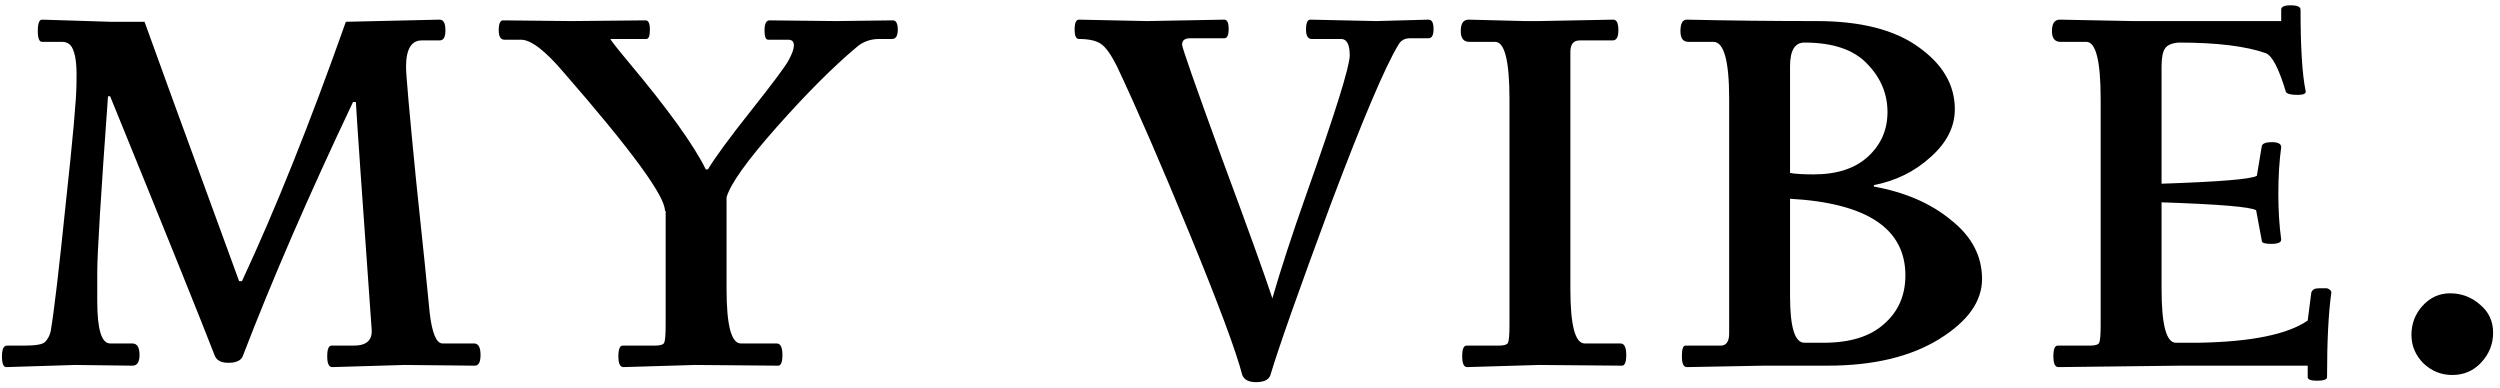 <svg width="335" height="52" viewBox="0 0 335 52" fill="none" xmlns="http://www.w3.org/2000/svg">
<path d="M46.344 2.92L58.92 2.632C59.432 2.632 59.688 3.112 59.688 4.072C59.688 4.968 59.432 5.416 58.92 5.416H56.52C55.112 5.416 54.408 6.6 54.408 8.968C54.408 9.992 54.856 15.048 55.752 24.136C56.712 33.224 57.32 39.144 57.576 41.896C57.896 44.648 58.472 46.024 59.304 46.024H63.528C64.104 46.024 64.392 46.536 64.392 47.56C64.392 48.52 64.136 49 63.624 49L54.216 48.904L44.52 49.192C44.072 49.192 43.848 48.712 43.848 47.752C43.848 46.792 44.04 46.312 44.424 46.312H47.4C49.128 46.312 49.928 45.576 49.8 44.104C48.52 26.184 47.816 16.04 47.688 13.672H47.304C41.352 26.216 36.424 37.576 32.52 47.752C32.264 48.328 31.624 48.616 30.6 48.616C29.64 48.616 29.032 48.296 28.776 47.656C27.048 43.176 22.376 31.592 14.76 12.904H14.472C13.512 26.152 13.032 33.992 13.032 36.424C13.032 38.856 13.032 40.168 13.032 40.36C13.032 44.136 13.608 46.024 14.76 46.024H17.736C18.376 46.024 18.696 46.536 18.696 47.56C18.696 48.52 18.376 49 17.736 49L10.056 48.904L0.84 49.192C0.456 49.192 0.264 48.712 0.264 47.752C0.264 46.792 0.488 46.312 0.936 46.312H3.24C4.776 46.312 5.704 46.152 6.024 45.832C6.408 45.448 6.664 44.968 6.792 44.392C7.24 41.768 7.912 36.072 8.808 27.304C9.768 18.536 10.248 13.16 10.248 11.176C10.312 9.128 10.184 7.688 9.864 6.856C9.608 6.024 9.096 5.608 8.328 5.608H5.64C5.256 5.608 5.064 5.128 5.064 4.168C5.064 3.144 5.256 2.632 5.64 2.632L14.856 2.92H19.368C19.944 4.584 24.168 16.168 32.04 37.672H32.424C36.904 28.072 41.544 16.488 46.344 2.92ZM93.134 48.904L83.534 49.192C83.086 49.192 82.862 48.712 82.862 47.752C82.862 46.792 83.054 46.312 83.438 46.312H87.758C88.462 46.312 88.878 46.184 89.006 45.928C89.134 45.608 89.198 44.808 89.198 43.528V28.264H89.102C89.166 26.344 84.654 20.168 75.566 9.736C73.07 6.792 71.15 5.32 69.806 5.32H67.598C67.086 5.32 66.83 4.904 66.83 4.072C66.83 3.176 67.022 2.728 67.406 2.728L76.526 2.824L86.51 2.728C86.894 2.728 87.086 3.144 87.086 3.976C87.086 4.808 86.926 5.224 86.606 5.224H81.806C81.806 5.352 82.606 6.376 84.206 8.296C89.518 14.632 92.974 19.432 94.574 22.696H94.862C95.822 21.096 97.774 18.44 100.718 14.728C103.662 11.016 105.326 8.776 105.71 8.008C106.158 7.176 106.382 6.536 106.382 6.088C106.382 5.576 106.126 5.32 105.614 5.32H102.926C102.606 5.32 102.446 4.904 102.446 4.072C102.446 3.176 102.67 2.728 103.118 2.728L112.046 2.824L119.63 2.728C120.078 2.728 120.302 3.144 120.302 3.976C120.302 4.808 120.046 5.224 119.534 5.224H117.806C116.654 5.224 115.662 5.576 114.83 6.28C111.694 8.904 108.11 12.488 104.078 17.032C100.11 21.512 97.87 24.648 97.358 26.44V38.728C97.358 43.592 97.998 46.024 99.278 46.024H104.078C104.59 46.024 104.846 46.536 104.846 47.56C104.846 48.52 104.654 49 104.27 49L93.134 48.904ZM184.416 2.824L191.424 2.632C191.872 2.632 192.096 3.048 192.096 3.88C192.096 4.712 191.872 5.128 191.424 5.128H188.928C188.224 5.128 187.712 5.416 187.392 5.992C185.6 8.936 182.56 16.104 178.272 27.496C174.048 38.888 171.36 46.504 170.208 50.344C169.952 50.92 169.312 51.208 168.288 51.208C167.328 51.208 166.72 50.888 166.464 50.248C165.632 47.048 163.296 40.776 159.456 31.432C155.616 22.088 152.352 14.568 149.664 8.872C148.896 7.336 148.192 6.344 147.552 5.896C146.912 5.448 145.92 5.224 144.576 5.224C144.192 5.224 144 4.808 144 3.976C144 3.08 144.192 2.632 144.576 2.632L153.696 2.824C153.696 2.824 157.152 2.76 164.064 2.632C164.448 2.632 164.64 3.048 164.64 3.88C164.64 4.712 164.448 5.128 164.064 5.128H159.456C158.752 5.128 158.4 5.416 158.4 5.992C158.4 6.376 160.16 11.4 163.68 21.064C167.264 30.728 169.536 37.032 170.496 39.976C171.648 36.008 173.152 31.4 175.008 26.152C178.912 15.144 180.864 8.904 180.864 7.432C180.864 5.96 180.48 5.224 179.712 5.224H175.776C175.264 5.224 175.008 4.808 175.008 3.976C175.008 3.08 175.2 2.632 175.584 2.632L184.416 2.824ZM196.798 2.632L204.382 2.824C205.086 2.824 205.694 2.824 206.206 2.824L216.19 2.632C216.638 2.632 216.862 3.112 216.862 4.072C216.862 4.968 216.606 5.416 216.094 5.416H211.678C210.846 5.416 210.43 5.928 210.43 6.952V38.728C210.43 43.592 211.07 46.024 212.35 46.024H217.15C217.662 46.024 217.918 46.536 217.918 47.56C217.918 48.52 217.726 49 217.342 49L206.206 48.904L196.606 49.192C196.158 49.192 195.934 48.712 195.934 47.752C195.934 46.792 196.126 46.312 196.51 46.312H200.83C201.534 46.312 201.95 46.184 202.078 45.928C202.206 45.608 202.27 44.808 202.27 43.528V13.288C202.27 8.168 201.63 5.608 200.35 5.608H196.894C196.126 5.608 195.742 5.128 195.742 4.168C195.742 3.144 196.094 2.632 196.798 2.632ZM236.315 49L226.043 49.192C225.595 49.192 225.371 48.712 225.371 47.752C225.371 46.792 225.531 46.312 225.851 46.312H230.555C231.323 46.312 231.707 45.768 231.707 44.68V13.192C231.707 8.136 231.003 5.608 229.595 5.608H226.235C225.531 5.608 225.179 5.128 225.179 4.168C225.179 3.144 225.467 2.632 226.043 2.632C231.739 2.76 237.531 2.824 243.419 2.824C249.307 2.824 253.851 3.976 257.051 6.28C260.315 8.584 261.947 11.368 261.947 14.632C261.947 17 260.859 19.144 258.683 21.064C256.571 22.984 254.043 24.232 251.099 24.808V25C255.323 25.768 258.779 27.272 261.467 29.512C264.219 31.688 265.595 34.312 265.595 37.384C265.595 40.392 263.675 43.08 259.835 45.448C255.995 47.816 251.003 49 244.859 49H236.315ZM255.323 36.904C255.323 30.632 250.171 27.208 239.867 26.632V39.688C239.867 43.848 240.507 45.928 241.787 45.928H244.379C247.899 45.928 250.587 45.096 252.443 43.432C254.363 41.768 255.323 39.592 255.323 36.904ZM241.787 5.704C240.507 5.704 239.867 6.76 239.867 8.872V23.176C240.571 23.304 241.627 23.368 243.035 23.368C246.171 23.368 248.603 22.568 250.331 20.968C252.059 19.368 252.923 17.384 252.923 15.016C252.923 12.584 252.027 10.44 250.235 8.584C248.443 6.664 245.627 5.704 241.787 5.704ZM276.017 2.632L285.809 2.824H305.681V1.288C305.681 0.904 306.097 0.712 306.929 0.712C307.825 0.712 308.273 0.904 308.273 1.288C308.273 6.344 308.497 9.96 308.945 12.136C309.073 12.52 308.721 12.712 307.889 12.712C306.801 12.712 306.257 12.52 306.257 12.136C305.361 9.192 304.497 7.528 303.665 7.144C300.977 6.184 297.073 5.704 291.953 5.704C291.057 5.768 290.449 6.024 290.129 6.472C289.809 6.92 289.649 7.72 289.649 8.872V24.616C297.393 24.36 301.649 24.008 302.417 23.56L303.089 19.528C303.217 19.208 303.665 19.048 304.433 19.048C305.265 19.048 305.681 19.272 305.681 19.72C305.425 21.576 305.297 23.656 305.297 25.96C305.297 28.2 305.425 30.248 305.681 32.104C305.681 32.488 305.233 32.68 304.337 32.68C303.505 32.68 303.089 32.552 303.089 32.296L302.321 28.168C301.553 27.72 297.329 27.368 289.649 27.112V38.728C289.649 43.528 290.289 45.928 291.569 45.928H294.641C301.681 45.8 306.545 44.808 309.233 42.952L309.713 39.208C309.841 38.824 310.161 38.632 310.673 38.632C311.249 38.632 311.633 38.632 311.825 38.632C312.209 38.76 312.401 38.952 312.401 39.208C312.017 41.896 311.825 45.672 311.825 50.536C311.825 50.856 311.377 51.016 310.481 51.016C309.649 51.016 309.233 50.856 309.233 50.536V49H292.145L275.825 49.192C275.377 49.192 275.153 48.712 275.153 47.752C275.153 46.792 275.345 46.312 275.729 46.312H280.049C280.753 46.312 281.169 46.184 281.297 45.928C281.425 45.608 281.489 44.808 281.489 43.528V13.288C281.489 8.168 280.849 5.608 279.569 5.608H276.113C275.345 5.608 274.961 5.128 274.961 4.168C274.961 3.144 275.313 2.632 276.017 2.632ZM334.077 44.584C334.077 46.12 333.533 47.464 332.445 48.616C331.421 49.704 330.141 50.248 328.605 50.248C327.133 50.248 325.853 49.736 324.765 48.712C323.677 47.624 323.133 46.344 323.133 44.872C323.133 43.4 323.613 42.12 324.573 41.032C325.597 39.88 326.845 39.304 328.317 39.304C329.853 39.304 331.197 39.816 332.349 40.84C333.501 41.8 334.077 43.048 334.077 44.584Z" fill="black"/>
</svg>
